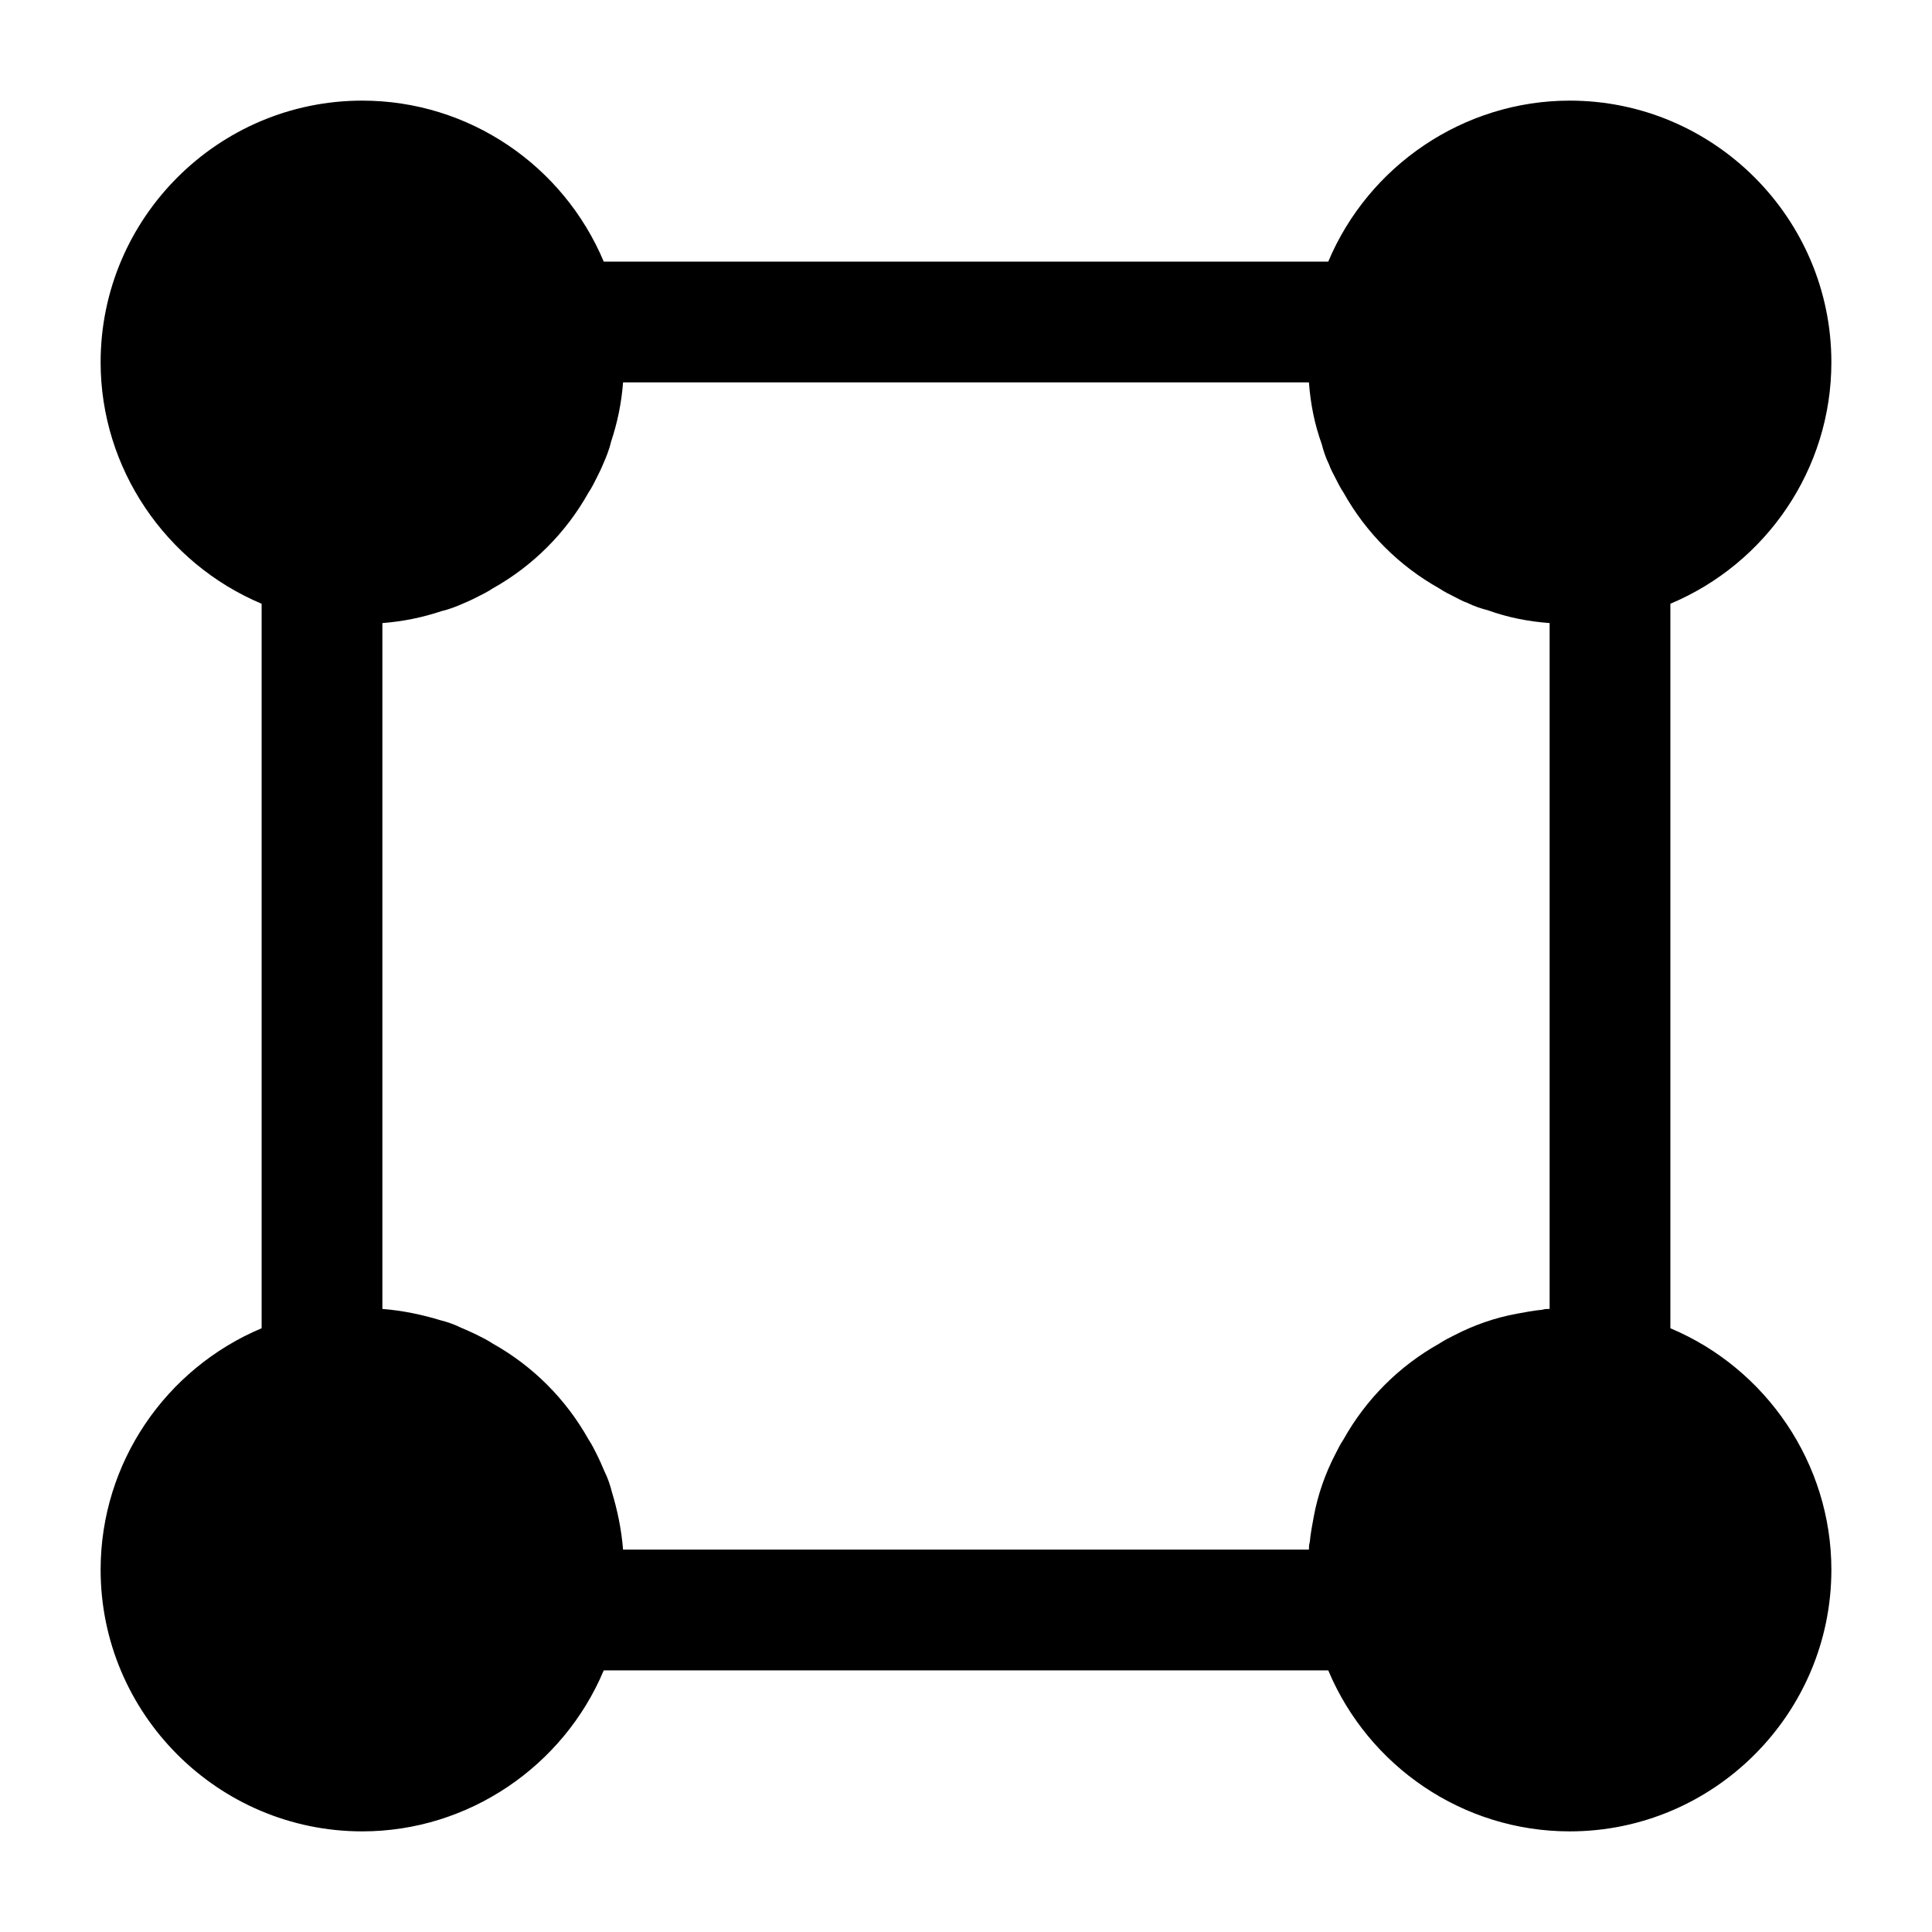 <svg viewBox="0 0 24 24" fill="none">
<path d="M20.75 16.5V7.5C21.94 7 22.75 5.83 22.75 4.5C22.75 2.71 21.29 1.25 19.5 1.25C18.18 1.25 17 2.06 16.5 3.25H7.5C7 2.06 5.83 1.25 4.5 1.25C2.71 1.25 1.25 2.71 1.25 4.5C1.25 5.82 2.06 7 3.25 7.5V16.5C2.06 17 1.25 18.17 1.25 19.5C1.25 21.29 2.71 22.75 4.5 22.75C5.82 22.75 7 21.94 7.5 20.75H16.5C17 21.94 18.17 22.75 19.5 22.75C21.29 22.75 22.75 21.29 22.75 19.5C22.75 18.18 21.94 17 20.75 16.5ZM19.16 16.27C19.05 16.28 18.95 16.3 18.84 16.32C18.57 16.37 18.31 16.46 18.06 16.59C18 16.62 17.94 16.65 17.88 16.69C17.38 16.97 16.97 17.38 16.69 17.88C16.65 17.94 16.62 18 16.59 18.06C16.46 18.31 16.37 18.57 16.32 18.84C16.3 18.95 16.28 19.05 16.27 19.16C16.26 19.19 16.26 19.22 16.26 19.25H7.74C7.72 19 7.67 18.76 7.6 18.53C7.58 18.45 7.55 18.36 7.51 18.28C7.48 18.21 7.45 18.14 7.41 18.06C7.38 18 7.35 17.94 7.31 17.88C7.03 17.38 6.62 16.97 6.12 16.69C6.06 16.65 6 16.62 5.94 16.59C5.86 16.55 5.79 16.52 5.72 16.49C5.64 16.45 5.55 16.42 5.47 16.4C5.24 16.33 5 16.28 4.75 16.26V7.74C5.01 7.72 5.25 7.67 5.49 7.59C5.58 7.57 5.68 7.53 5.77 7.49C5.82 7.47 5.88 7.44 5.94 7.41C6 7.38 6.06 7.35 6.12 7.31C6.62 7.03 7.03 6.62 7.31 6.12C7.35 6.06 7.38 6 7.41 5.94C7.44 5.88 7.47 5.82 7.49 5.77C7.53 5.68 7.57 5.58 7.59 5.49C7.67 5.25 7.72 5.01 7.74 4.75H16.26C16.28 5.02 16.33 5.27 16.42 5.52C16.44 5.6 16.47 5.69 16.51 5.77C16.53 5.83 16.56 5.88 16.59 5.94C16.62 6 16.65 6.06 16.69 6.12C16.97 6.62 17.38 7.03 17.88 7.31C17.94 7.35 18 7.38 18.06 7.41C18.12 7.44 18.17 7.47 18.23 7.49C18.31 7.53 18.4 7.56 18.48 7.58C18.73 7.67 18.98 7.72 19.25 7.74V16.26C19.22 16.26 19.19 16.26 19.16 16.27Z" fill="currentColor"></path>
</svg>
